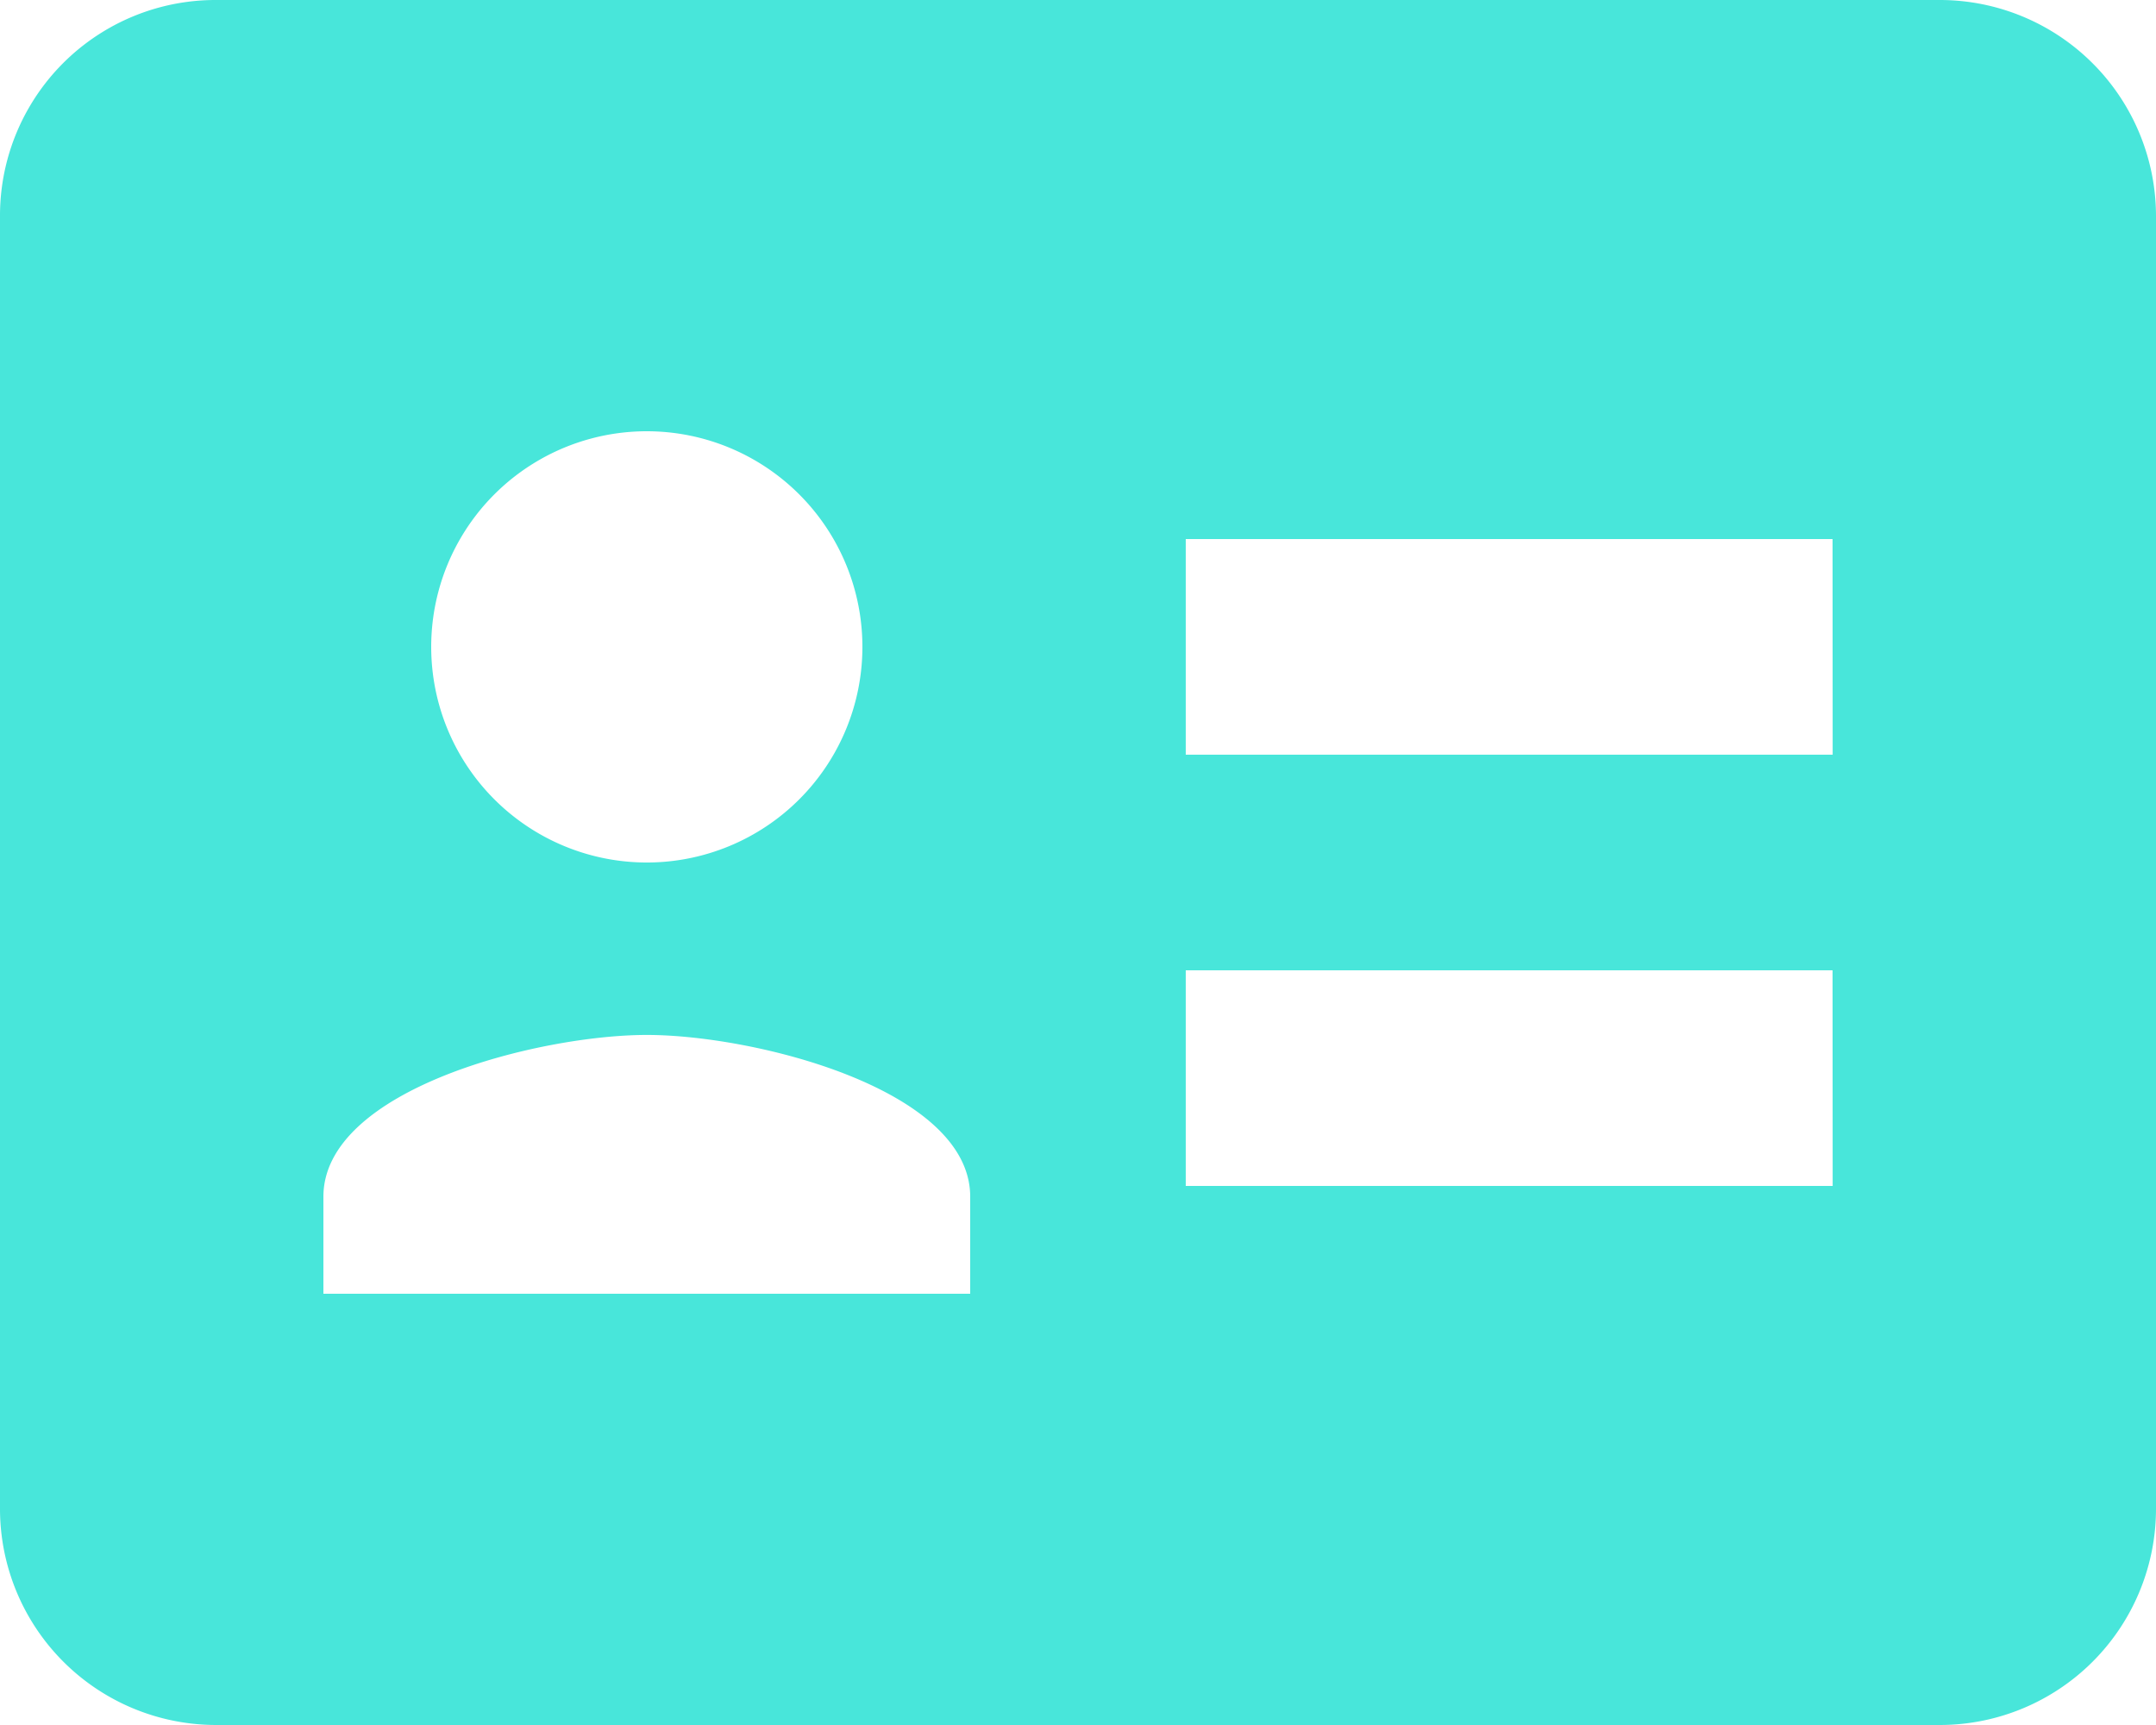 <svg xmlns="http://www.w3.org/2000/svg" width="145.279" height="116.223" viewBox="0 0 145.279 116.223">
  <path id="icons8-identification_documents" d="M2,18.528v87.167a14.571,14.571,0,0,0,14.528,14.528H132.751a14.571,14.571,0,0,0,14.528-14.528V18.528A14.571,14.571,0,0,0,132.751,4H16.528A14.524,14.524,0,0,0,2,18.528ZM45.584,33.056A14.528,14.528,0,1,1,31.056,47.584,14.524,14.524,0,0,1,45.584,33.056ZM23.792,84.63c0-7.249,14.521-10.9,21.792-10.9s21.792,3.646,21.792,10.9v6.538H23.792Zm101.7-29.782H81.9V40.32h43.584Zm0,29.056H81.9V69.375h43.584Z" transform="translate(-2 -4)" fill="#48e6da"/>
</svg>
